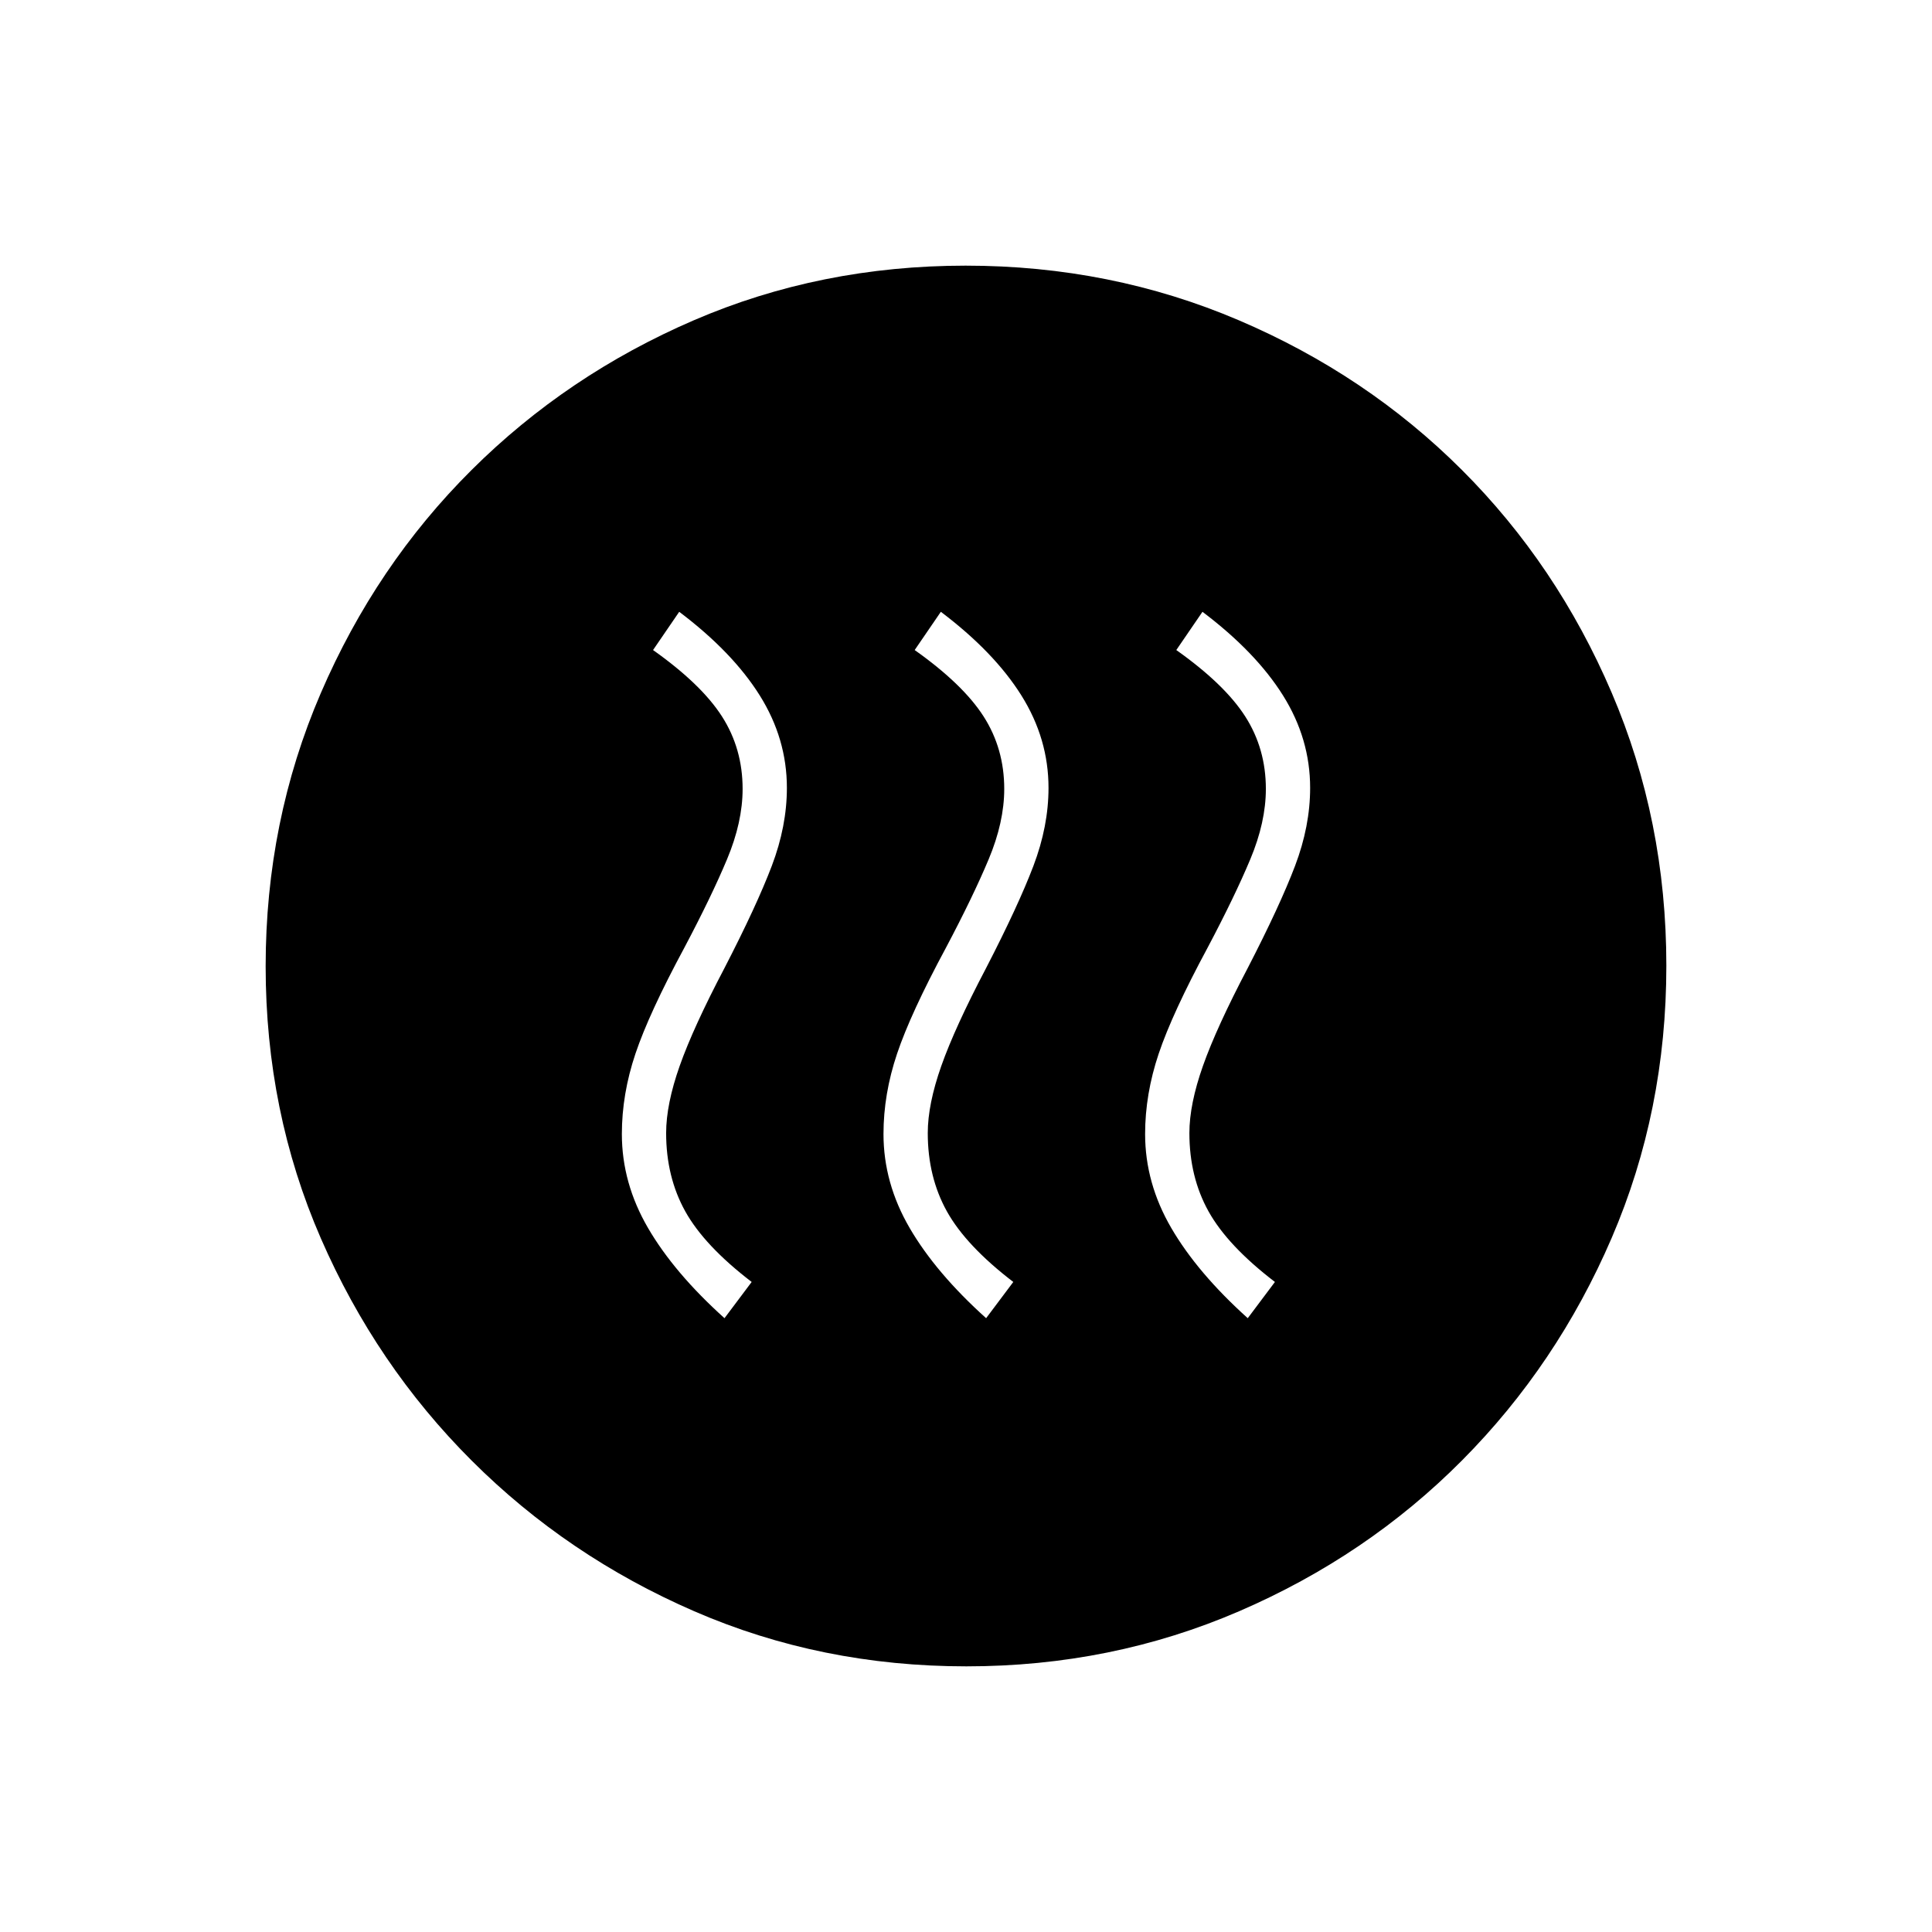 <svg xmlns="http://www.w3.org/2000/svg" height="48" viewBox="0 -960 960 960" width="48"><path d="m360-305 13.5-18q-23.5-18-33-35.09-9.5-17.1-9.5-38.91 0-14.32 6.75-33.41Q344.5-449.5 360-479q16-31 23.5-50.74 7.5-19.75 7.5-38.76 0-24.44-13.5-45.97Q364-636 337.5-656l-13 19q24 17 34.25 33T369-568q0 16.5-7.75 35T340-489q-17.5 32.5-24.25 52.57T309-396.5q0 24.35 13 46.68 13 22.32 38 44.82Zm130 0 13.5-18q-23.5-18-33-35.09-9.5-17.1-9.5-38.91 0-14.32 6.75-33.41Q474.5-449.5 490-479q16-31 23.5-50.74 7.5-19.75 7.5-38.76 0-24.44-13.5-45.97Q494-636 467.5-656l-13 19q24 17 34.25 33T499-568q0 16.5-7.75 35T470-489q-17.5 32.5-24.25 52.57T439-396.5q0 24.35 13 46.68 13 22.32 38 44.82Zm130 0 13.5-18q-23.5-18-33-35.09-9.5-17.1-9.5-38.91 0-14.32 6.75-33.41Q604.5-449.5 620-479q16-31 23.5-50.74 7.5-19.75 7.5-38.76 0-24.44-13.5-45.97Q624-636 597.5-656l-13 19q24 17 34.25 33T629-568q0 16.5-7.75 35T600-489q-17.5 32.5-24.25 52.57T569-396.5q0 24.35 13 46.68 13 22.32 38 44.82ZM480.17-132q-72.17 0-135.23-27.39-63.06-27.39-110.57-74.85-47.52-47.46-74.94-110.43Q132-407.65 132-479.83q0-72.17 27.39-135.73 27.39-63.56 74.85-110.82 47.46-47.27 110.43-74.44Q407.65-828 479.83-828q72.17 0 135.73 27.14 63.56 27.14 110.82 74.35 47.27 47.21 74.44 110.68Q828-552.35 828-480.17q0 72.17-27.14 135.23-27.14 63.06-74.35 110.57-47.21 47.52-110.68 74.94Q552.35-132 480.17-132Z"/></svg>